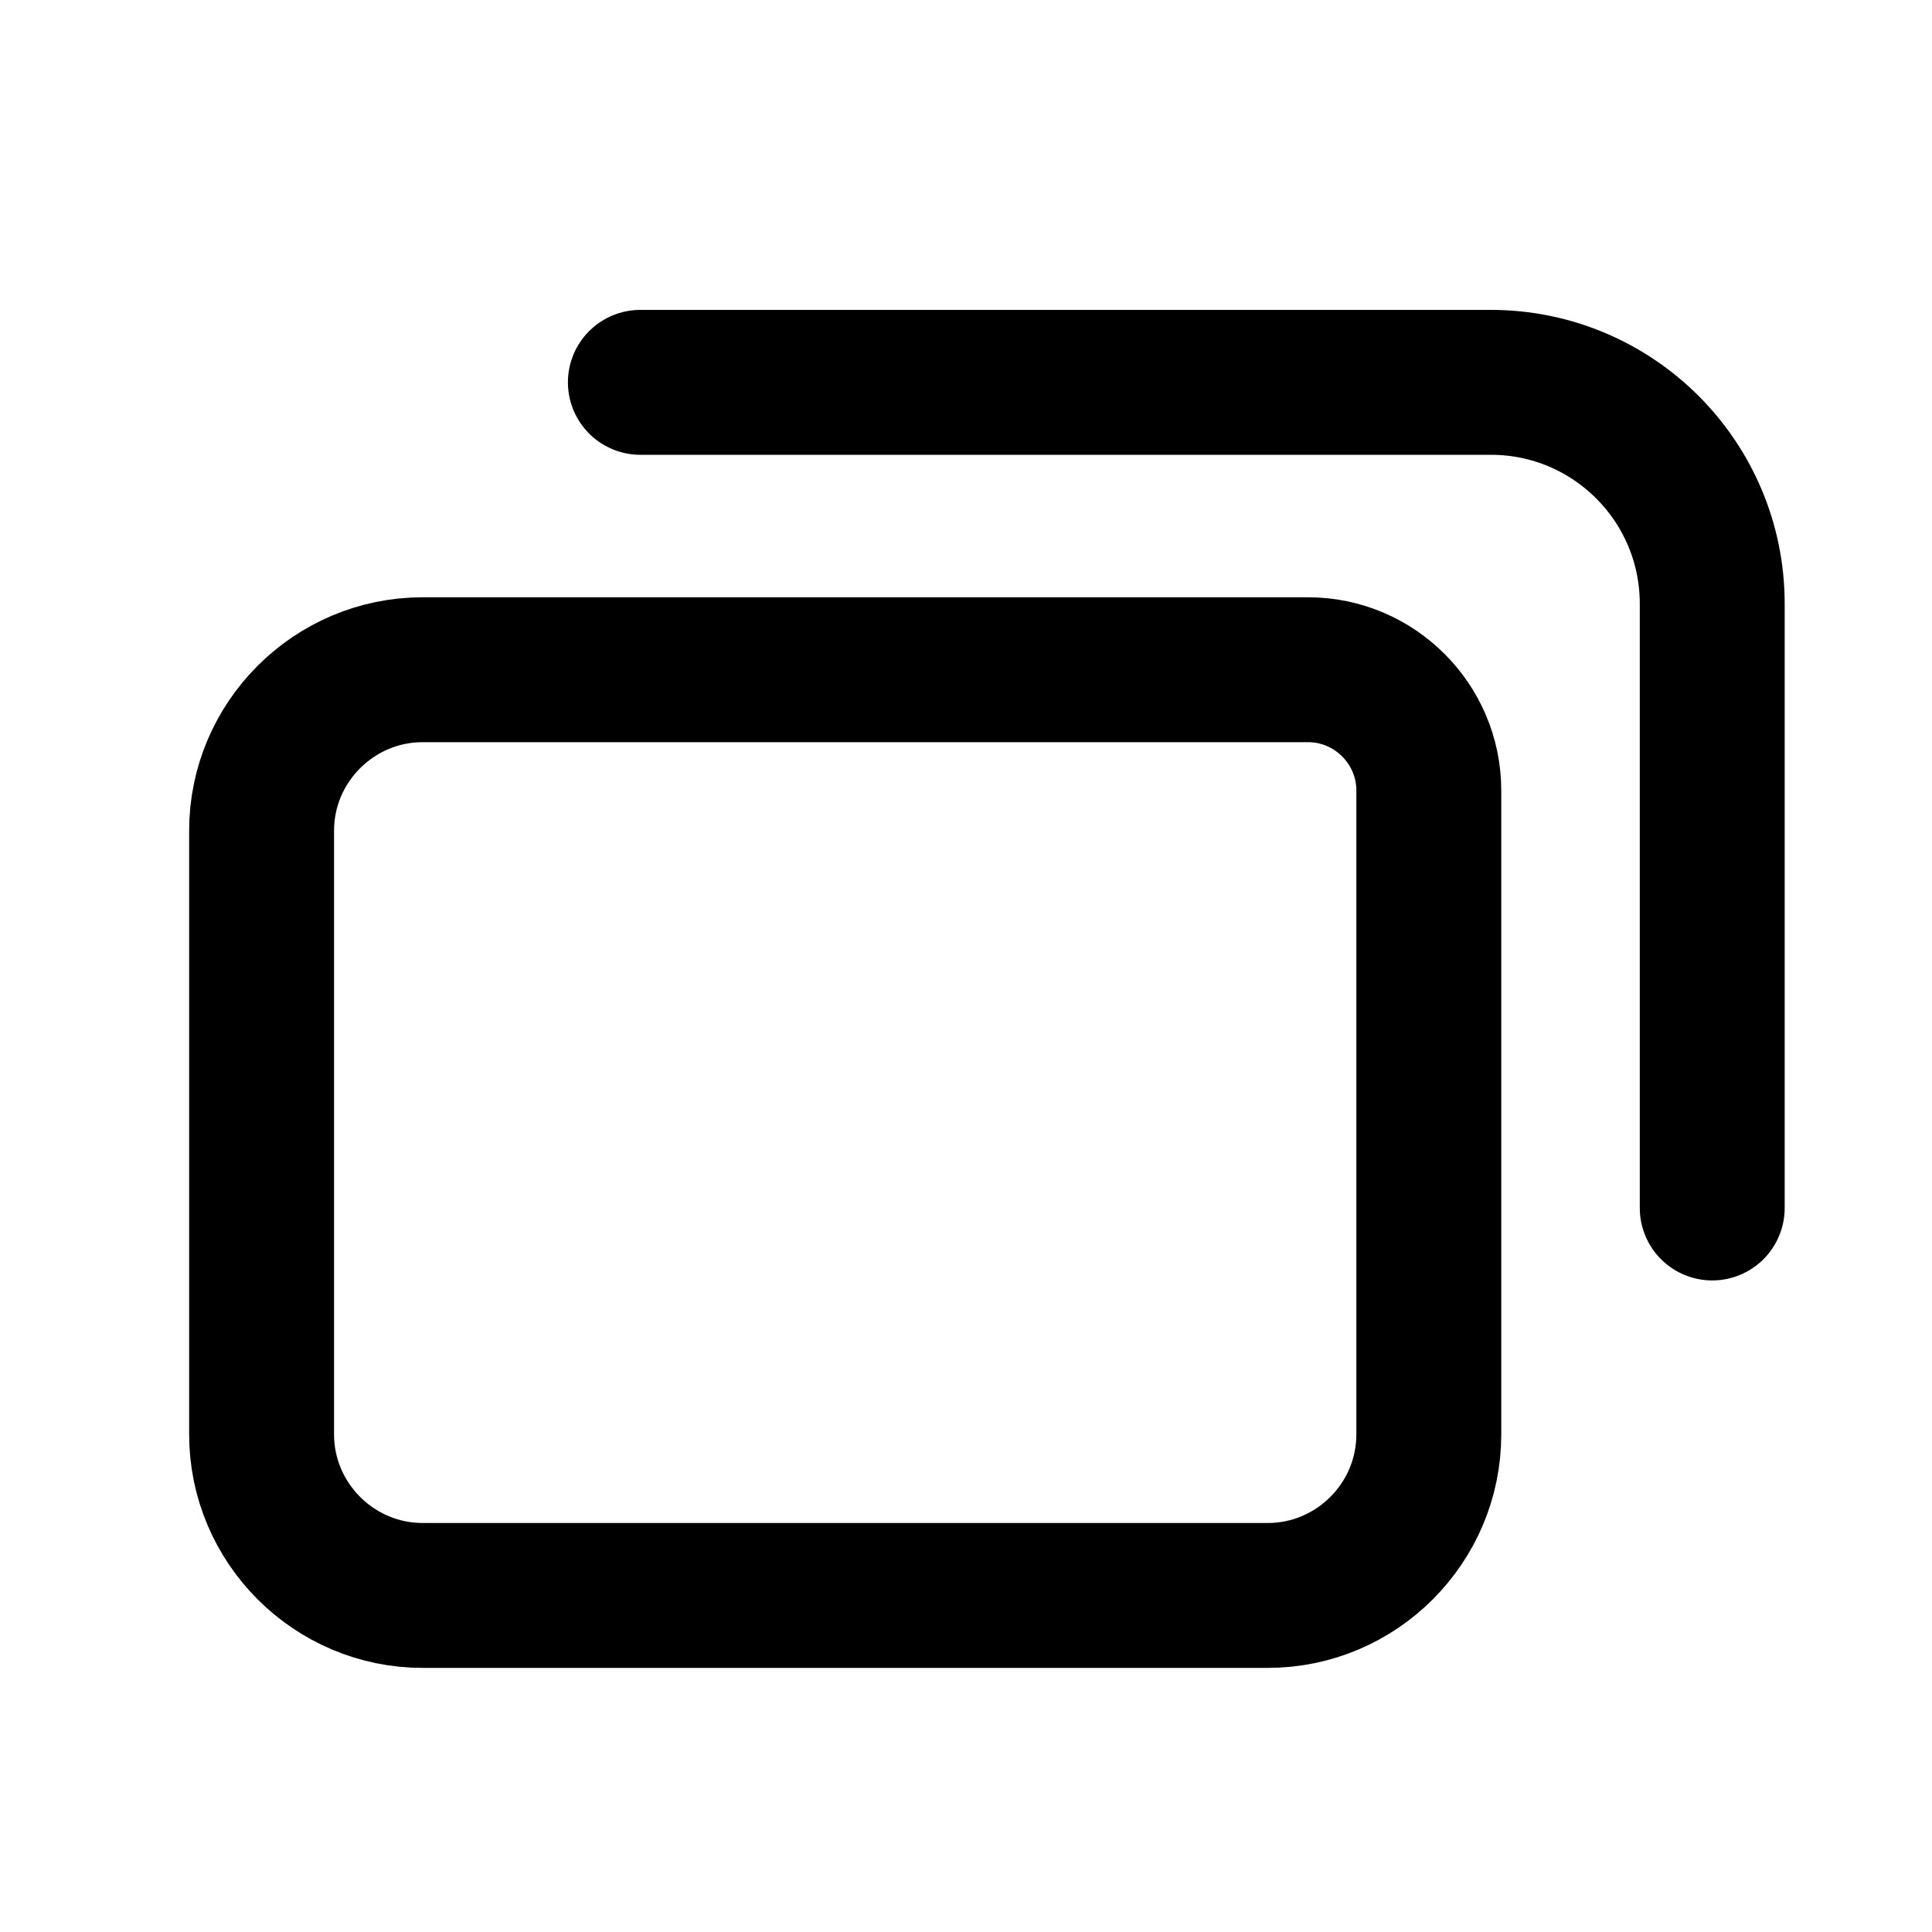 <?xml version="1.0" encoding="UTF-8"?>
<svg width="20px" height="20px" viewBox="0 0 20 20" version="1.1" xmlns="http://www.w3.org/2000/svg" xmlns:xlink="http://www.w3.org/1999/xlink">
    <!-- Generator: Sketch 63.1 (92452) - https://sketch.com -->
    <title>internet_pc_ic_tabs 1</title>
    <desc>Created with Sketch.</desc>
    <g id="internet_pc_ic_tabs-1" stroke="none" stroke-width="1" fill="none" fill-rule="evenodd" stroke-linecap="round" stroke-linejoin="round">
        <g id="Group-5" transform="translate(2.083, 3.333)" stroke="#000000" stroke-width="1.5">
            <path d="M11.458,3.6 L2.292,3.6 C1.375,3.6 0.625,4.349 0.625,5.266 L0.625,11.516 C0.625,12.433 1.375,13.183 2.292,13.183 L11.041,13.183 C11.959,13.183 12.708,12.433 12.708,11.516 L12.708,4.85 C12.708,4.162 12.146,3.6 11.458,3.6 Z" id="Stroke-1"></path>
            <path d="M15.642,9.172 L15.642,2.917 C15.642,1.652 14.617,0.625 13.35,0.625 L4.546,0.625" id="Stroke-3"></path>
        </g>
    </g>
</svg>